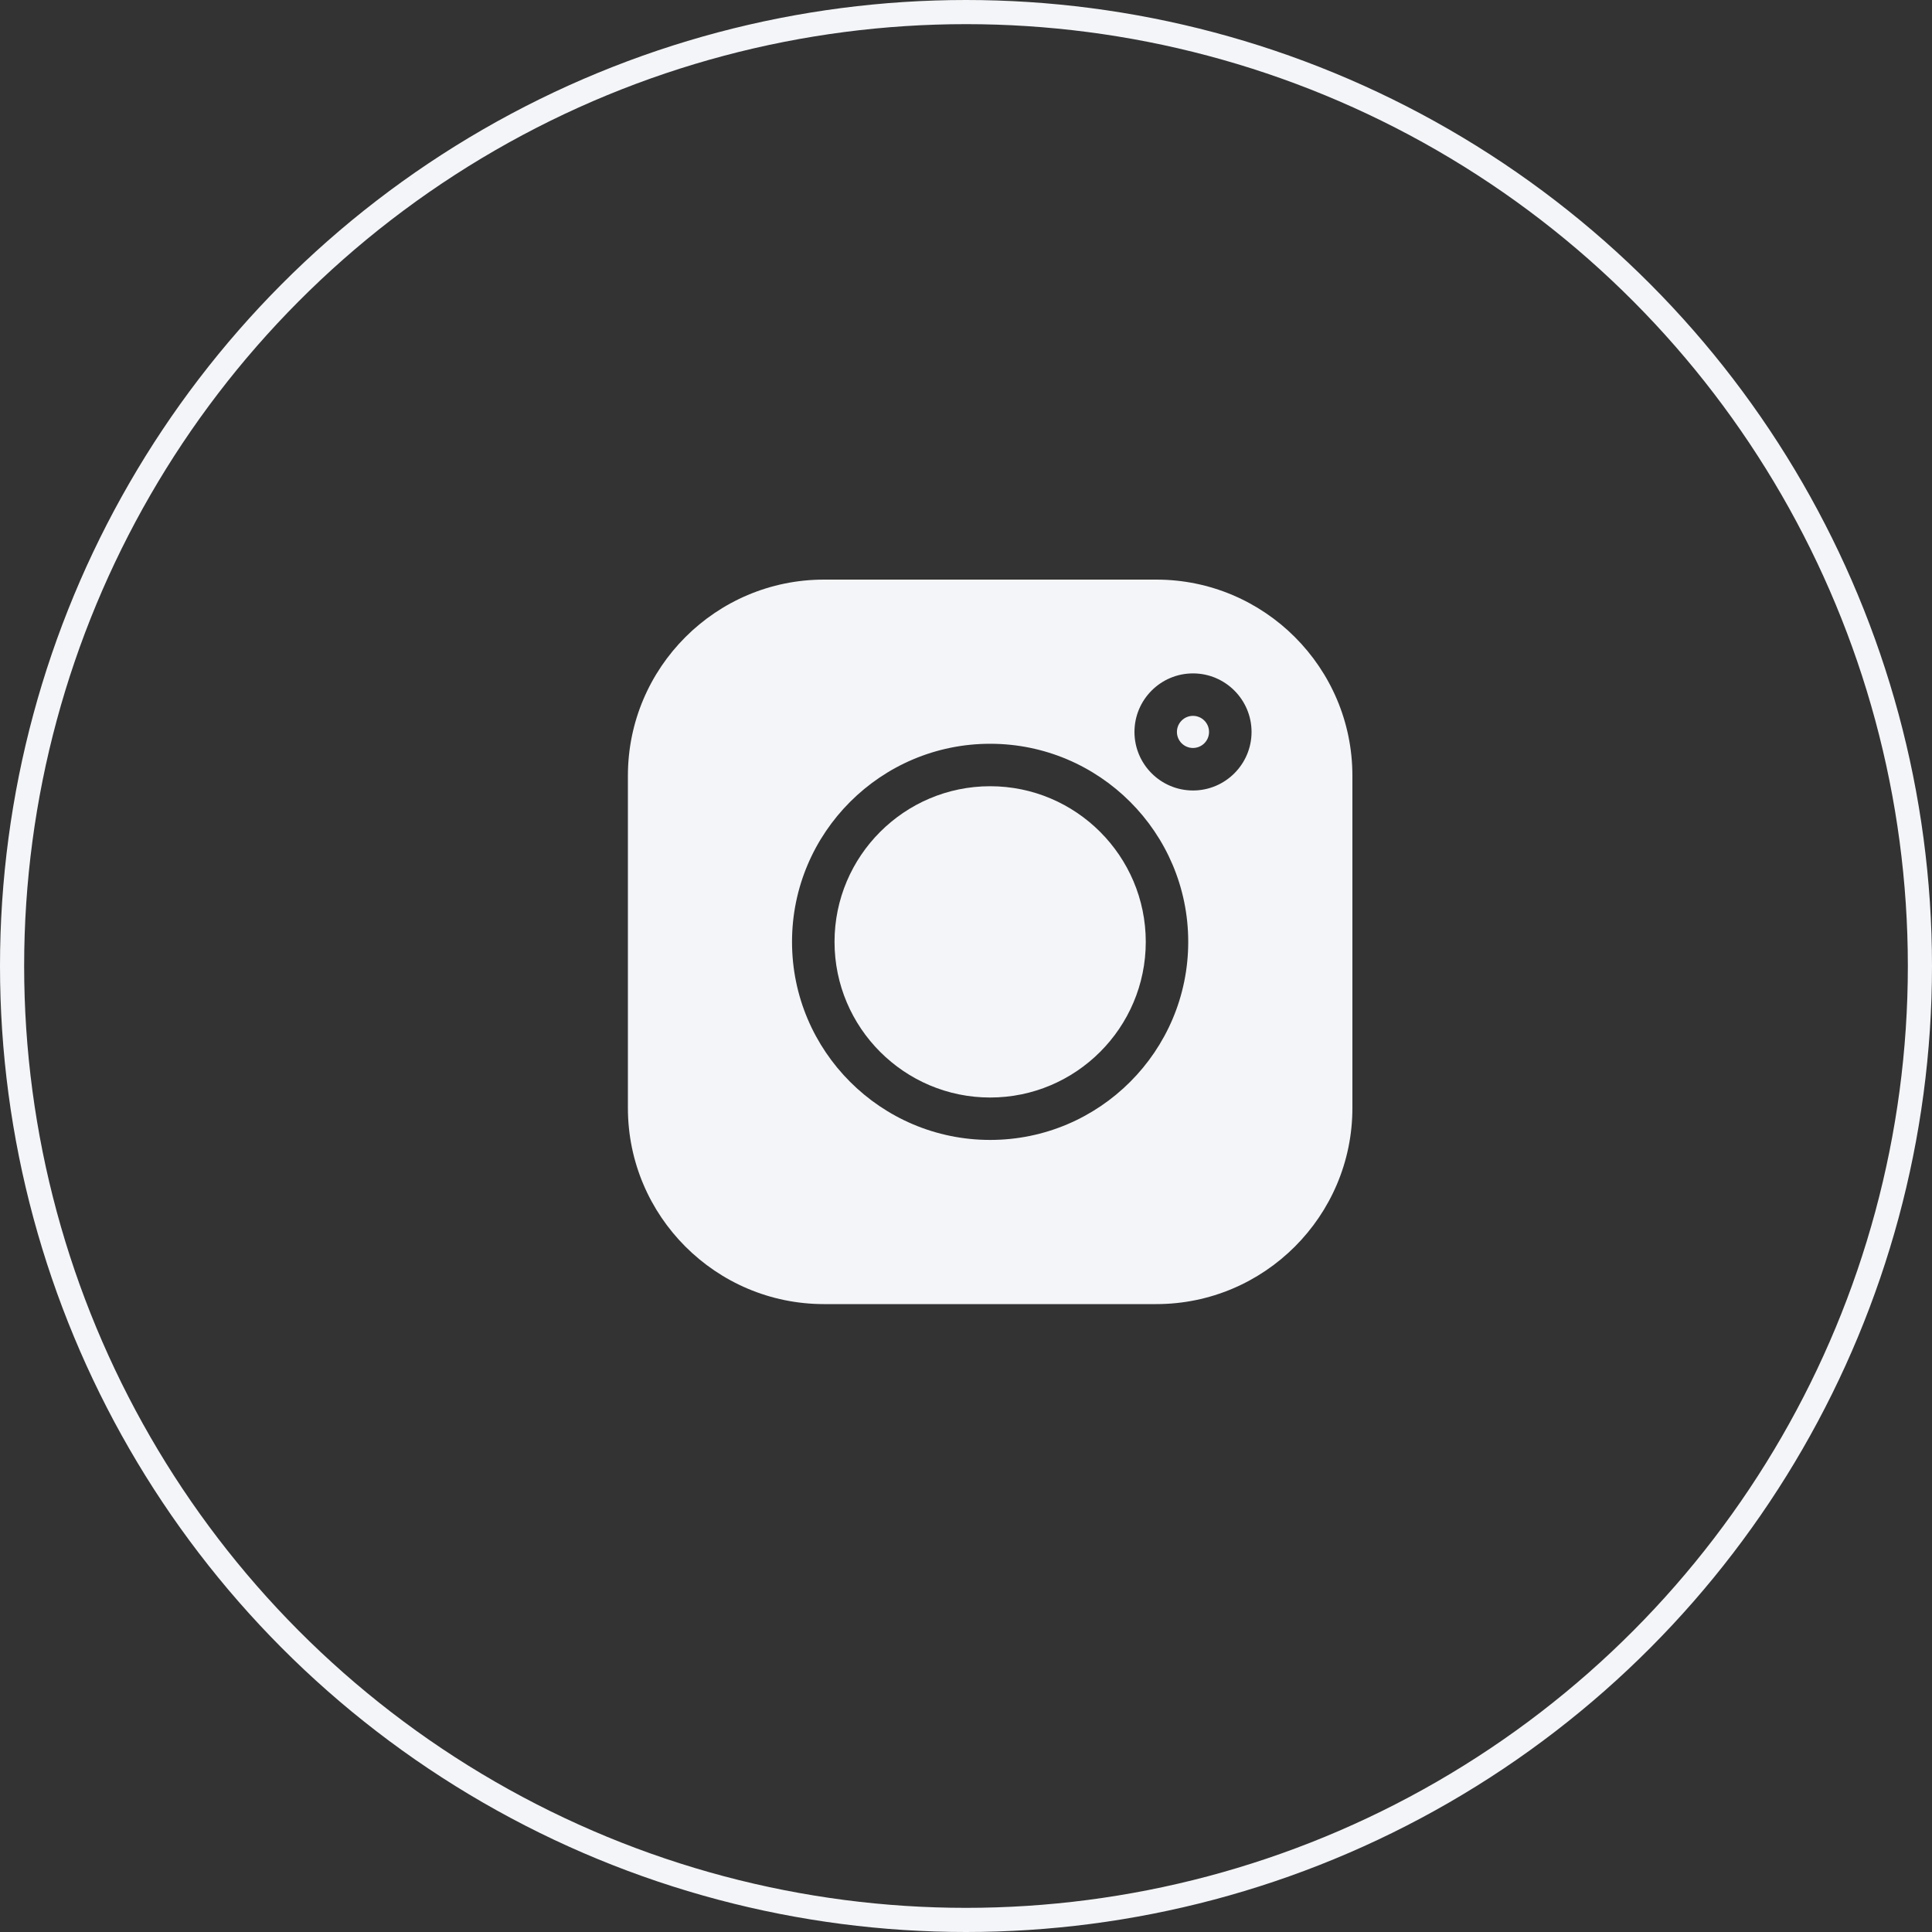 <svg width="40" height="40" viewBox="0 0 40 40" fill="none" xmlns="http://www.w3.org/2000/svg">
<rect x="0" y="0" width="40" height="40" fill="#333333" stroke="none"/>
<circle cx="20" cy="20" r="19.75" stroke="#F3F5F8" stroke-width="0.5"/>
<path d="M23.94 12H17.06C14.821 12 13 13.821 13 16.06V22.94C13 25.178 14.821 27 17.06 27H23.94C26.178 27 28 25.178 28 22.94V16.06C28 13.821 26.178 12 23.94 12V12ZM20.5 23.601C18.238 23.601 16.398 21.762 16.398 19.5C16.398 17.238 18.238 15.399 20.5 15.399C22.762 15.399 24.601 17.238 24.601 19.5C24.601 21.762 22.762 23.601 20.5 23.601ZM24.7 16.366C24.031 16.366 23.488 15.822 23.488 15.154C23.488 14.486 24.031 13.942 24.7 13.942C25.368 13.942 25.912 14.486 25.912 15.154C25.912 15.822 25.368 16.366 24.7 16.366Z" fill="#F3F5F8"/>
<path d="M20.5 16.278C18.723 16.278 17.278 17.724 17.278 19.5C17.278 21.277 18.723 22.723 20.5 22.723C22.277 22.723 23.722 21.277 23.722 19.5C23.722 17.724 22.277 16.278 20.5 16.278Z" fill="#F3F5F8"/>
<path d="M24.699 14.821C24.516 14.821 24.367 14.97 24.367 15.154C24.367 15.337 24.516 15.486 24.699 15.486C24.883 15.486 25.032 15.337 25.032 15.154C25.032 14.97 24.883 14.821 24.699 14.821Z" fill="#F3F5F8"/>
</svg>
